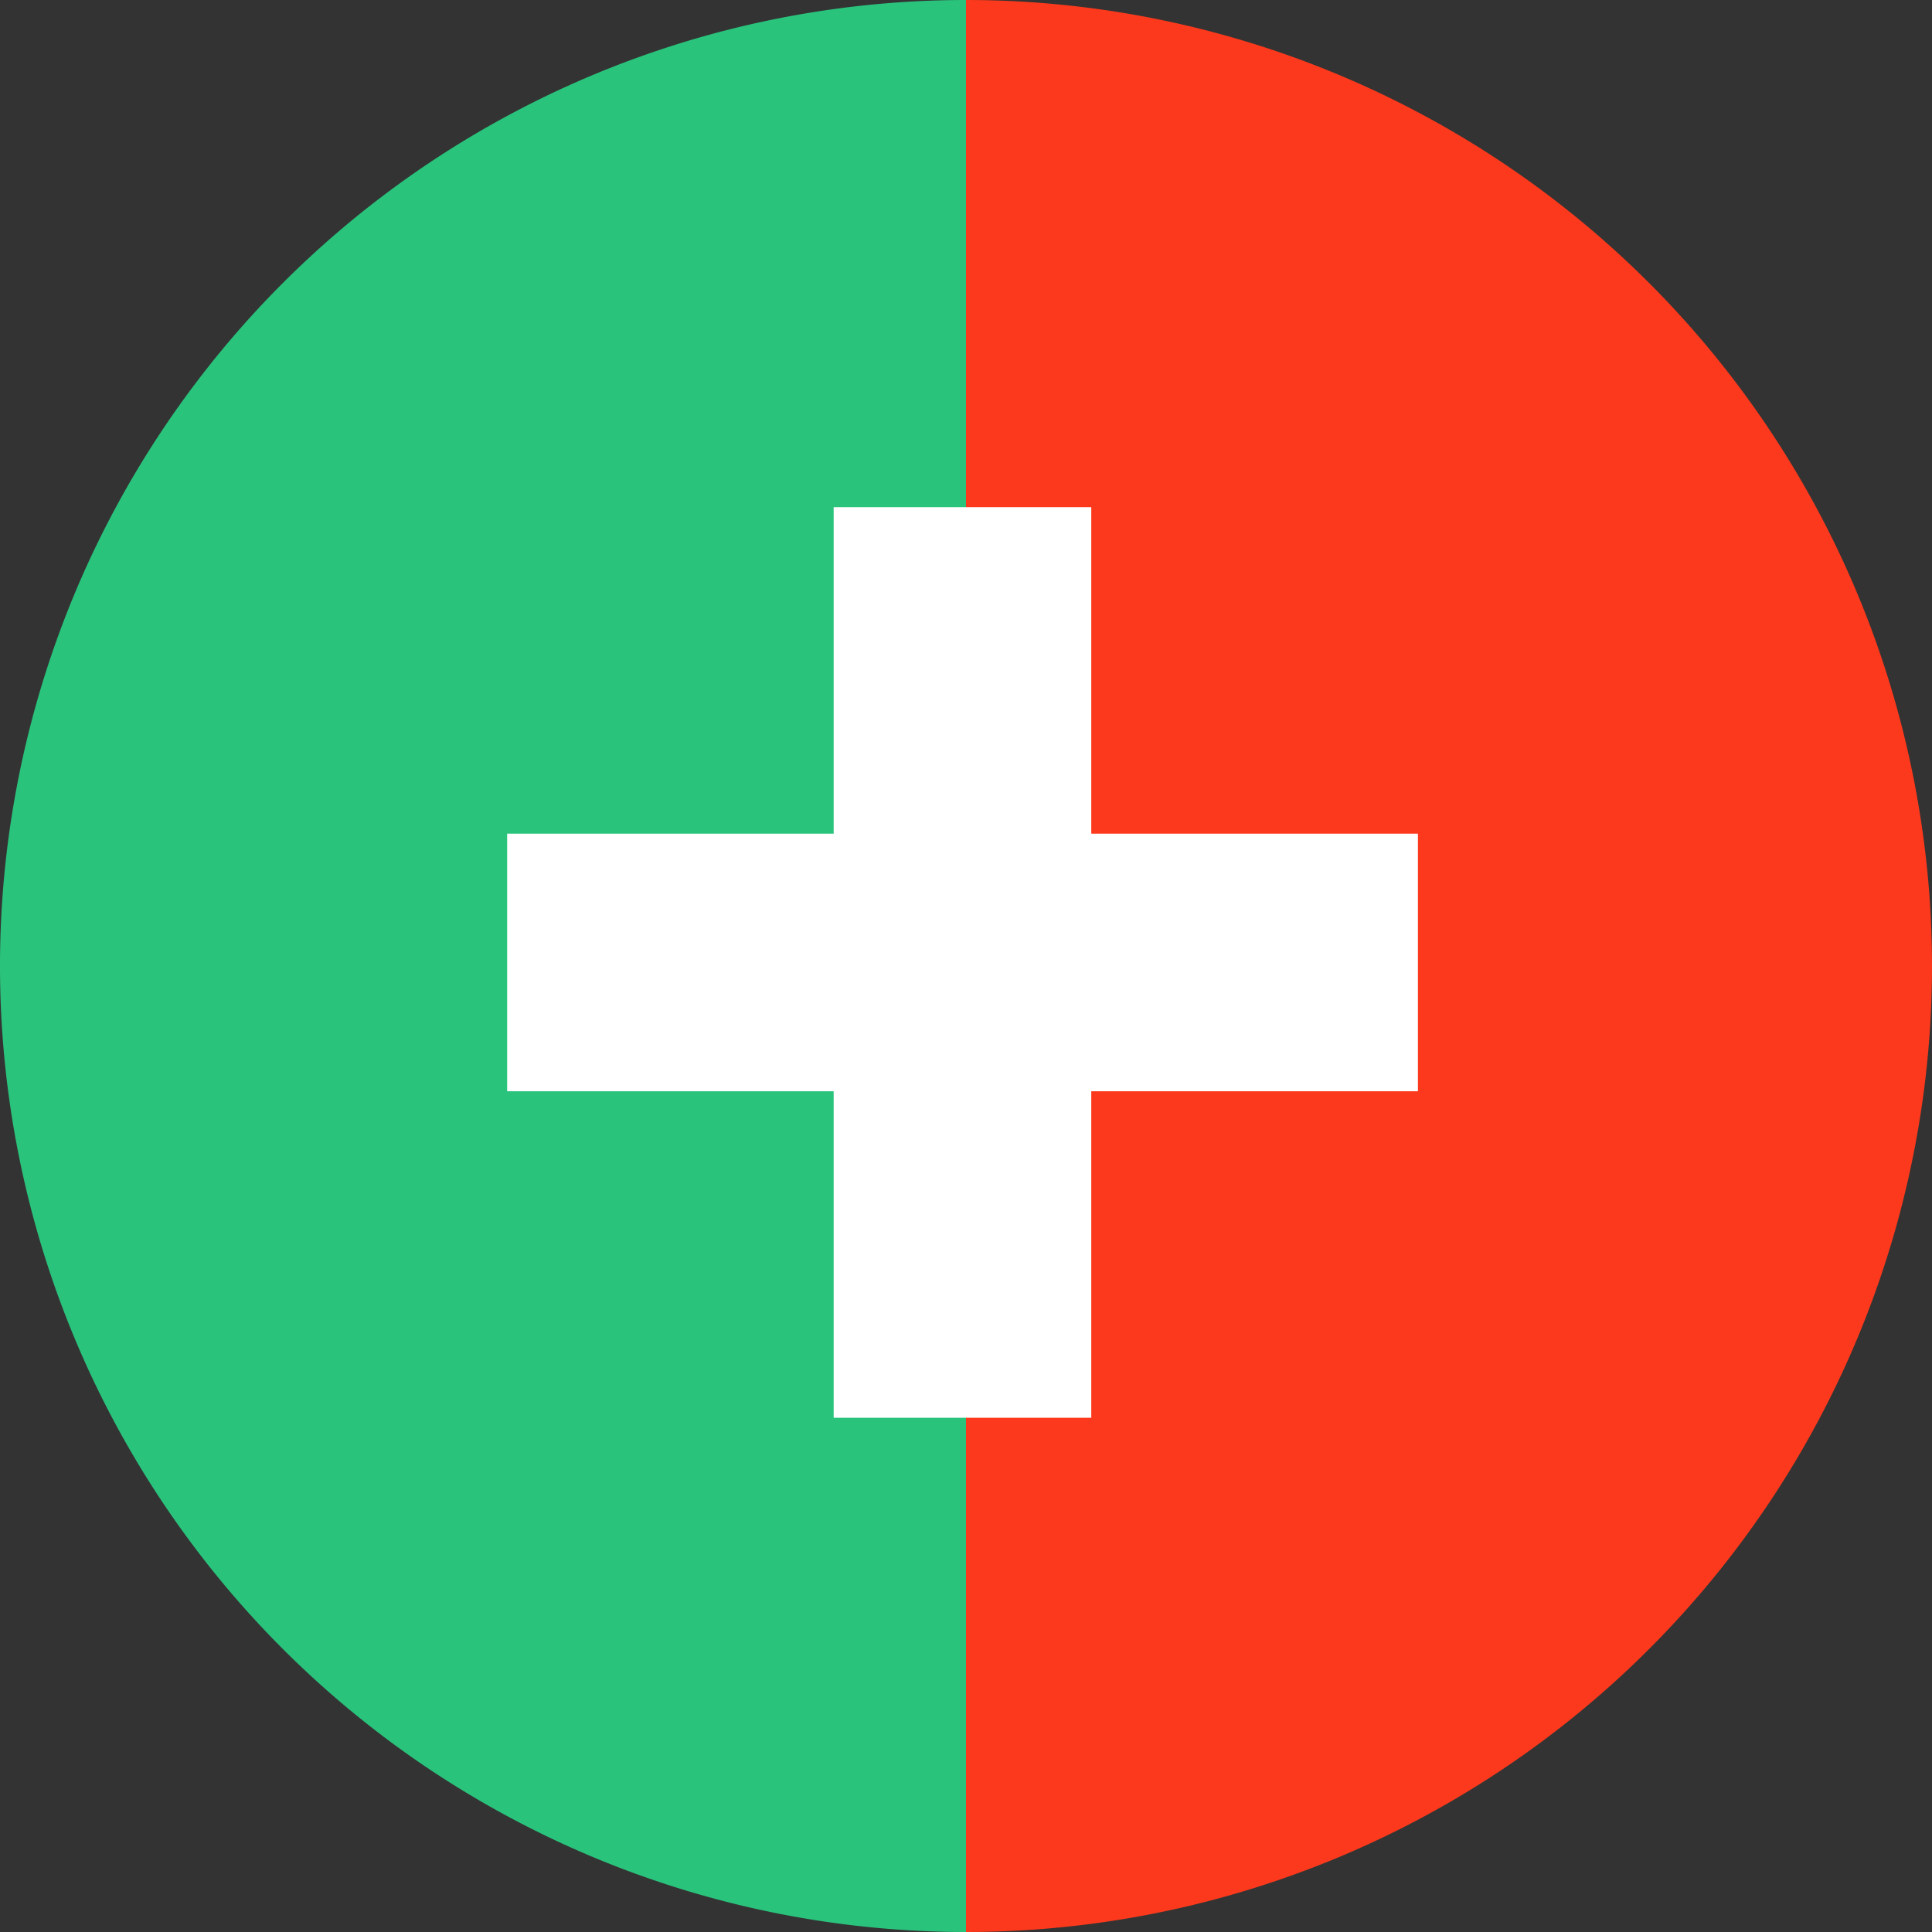 <svg xmlns="http://www.w3.org/2000/svg" viewBox="0 0 12 12" width="1" height="1">
  <rect x="0" y="0" width="12" height="12" fill="#333333" stroke="none"/>
  <defs/>
  <g data-name="Group 4281" style="transform:rotate(45deg);transform-origin:center;">
    <path fill="#2AC37C" d="M6 0v12A6 6 0 016 0z" data-name="Path 5364"/>
    <path fill="#FC391C" d="M6 0v12a6 6 0 006-6 6 6 0 00-6-6z" data-name="Path 5365"/>
	<g fill="none" stroke="#fff" stroke-width="1.6" data-name="Group 4254" transform="translate(2.35 2.35)">
		<path d="M.8 3.628h5.657" data-name="Line 164"/>
		<path d="M3.628 6.456V.8" data-name="Line 165"/>
	</g>
  </g>
</svg>
